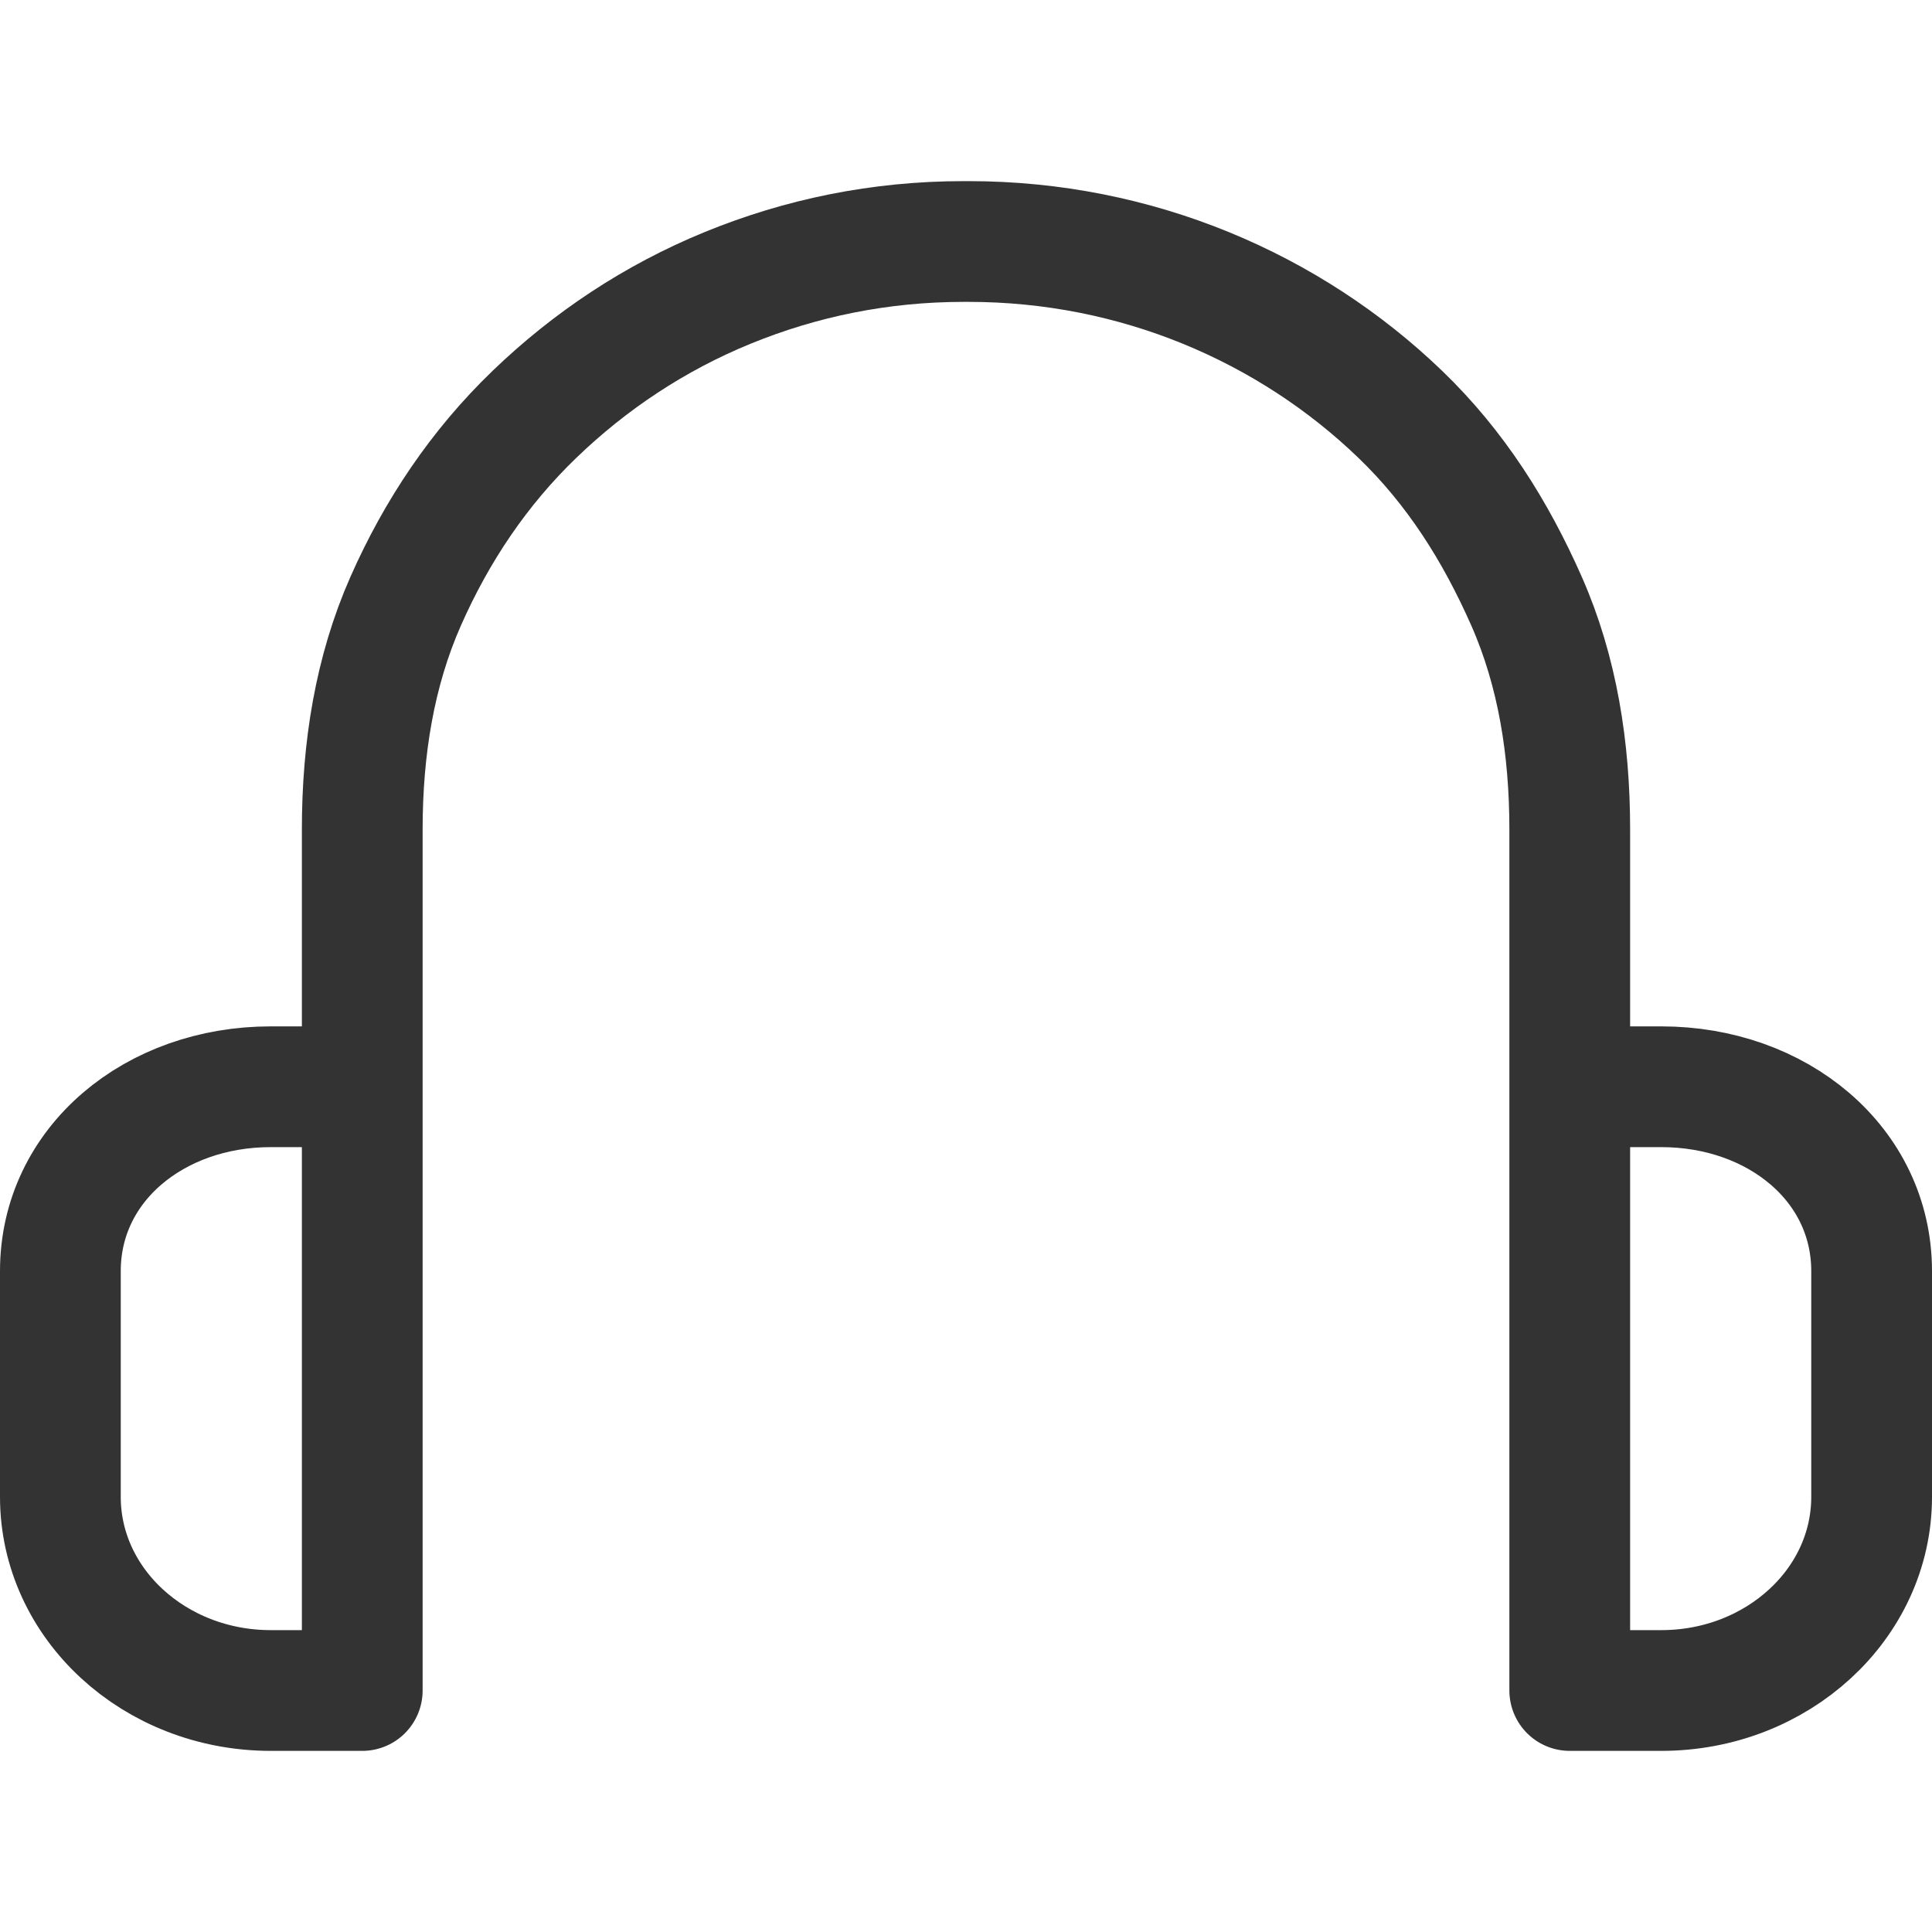 <svg xmlns="http://www.w3.org/2000/svg" viewBox="0 0 32 32"><path stroke="#333" stroke-width="2" stroke-linecap="round" stroke-linejoin="round" stroke-miterlimit="10" d="M5.833 18H4.484C2.56 18 1 19.282 1 21.053v3.74C1 26.564 2.56 28 4.484 28H6V13.74c0-1.339.205-2.618.719-3.782.514-1.164 1.217-2.214 2.135-3.097.917-.883 1.989-1.598 3.199-2.093S14.571 4 15.963 4h.079c1.392 0 2.721.274 3.931.769s2.302 1.21 3.219 2.093c.918.883 1.579 1.933 2.093 3.097.513 1.164.715 2.442.715 3.781V28h1.516C29.44 28 31 26.564 31 24.794v-3.74C31 19.282 29.44 18 27.516 18h-1.182" fill="none"/></svg>